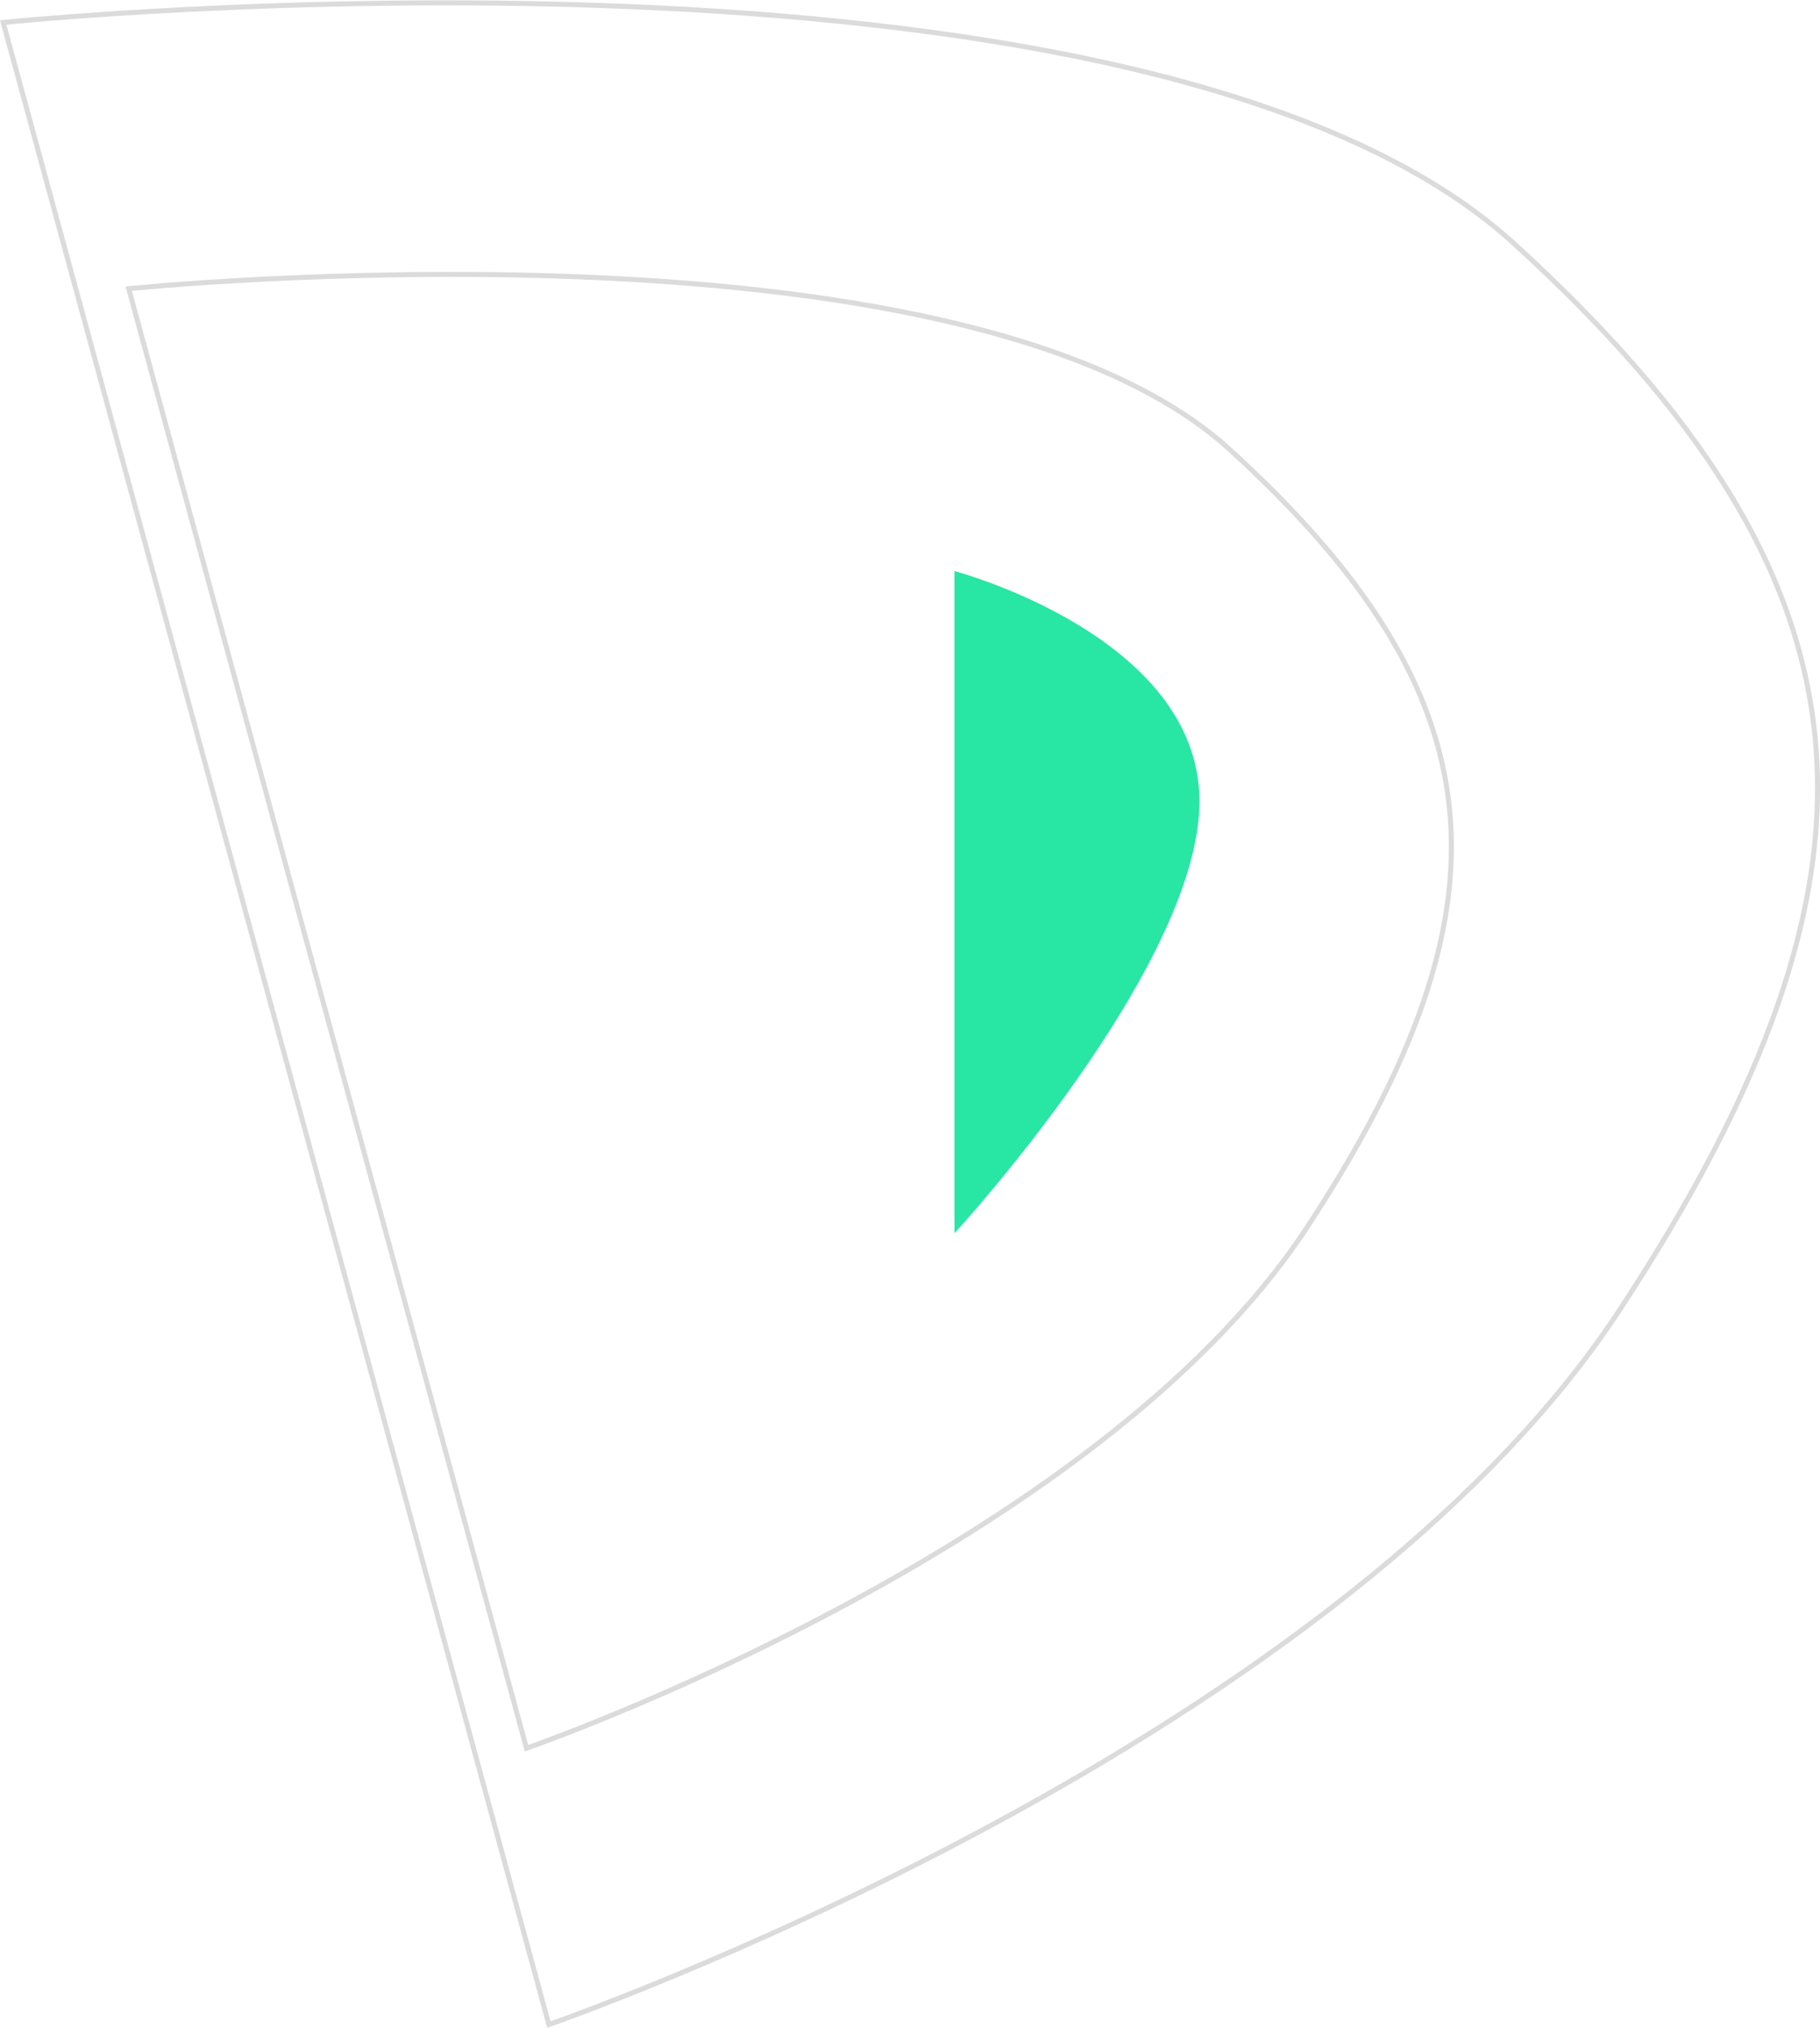 <svg xmlns="http://www.w3.org/2000/svg" width="362.53" height="403.67" viewBox="0 0 362.53 403.67">
  <g id="Group_286" data-name="Group 286" transform="translate(190.124 -902.568)">
    <path id="Path_424" data-name="Path 424" d="M1756.513,13920.037s165.541-17,219.371,32.064,57.706,90.356,15.3,154.864-155.435,103.623-155.435,103.623Z" transform="translate(-1921 -12960)" fill="none" stroke="#707070" stroke-width="1" opacity="0.25"/>
    <path id="Path_425" data-name="Path 425" d="M-10108,14231.248s48.795,12.893,48.795,45.849-48.795,85.975-48.795,85.975Z" transform="translate(10108 -13215)" fill="#28e6a4"/>
    <g id="Group_285" data-name="Group 285">
      <path id="Path_426" data-name="Path 426" d="M1756.513,13921.1s227.074-23.314,300.912,43.983,79.156,123.941,20.993,212.428-213.21,142.141-213.21,142.141Z" transform="translate(-1946 -13014.058)" fill="none" stroke="#707070" stroke-width="1" opacity="0.25"/>
    </g>
  </g>
</svg>
